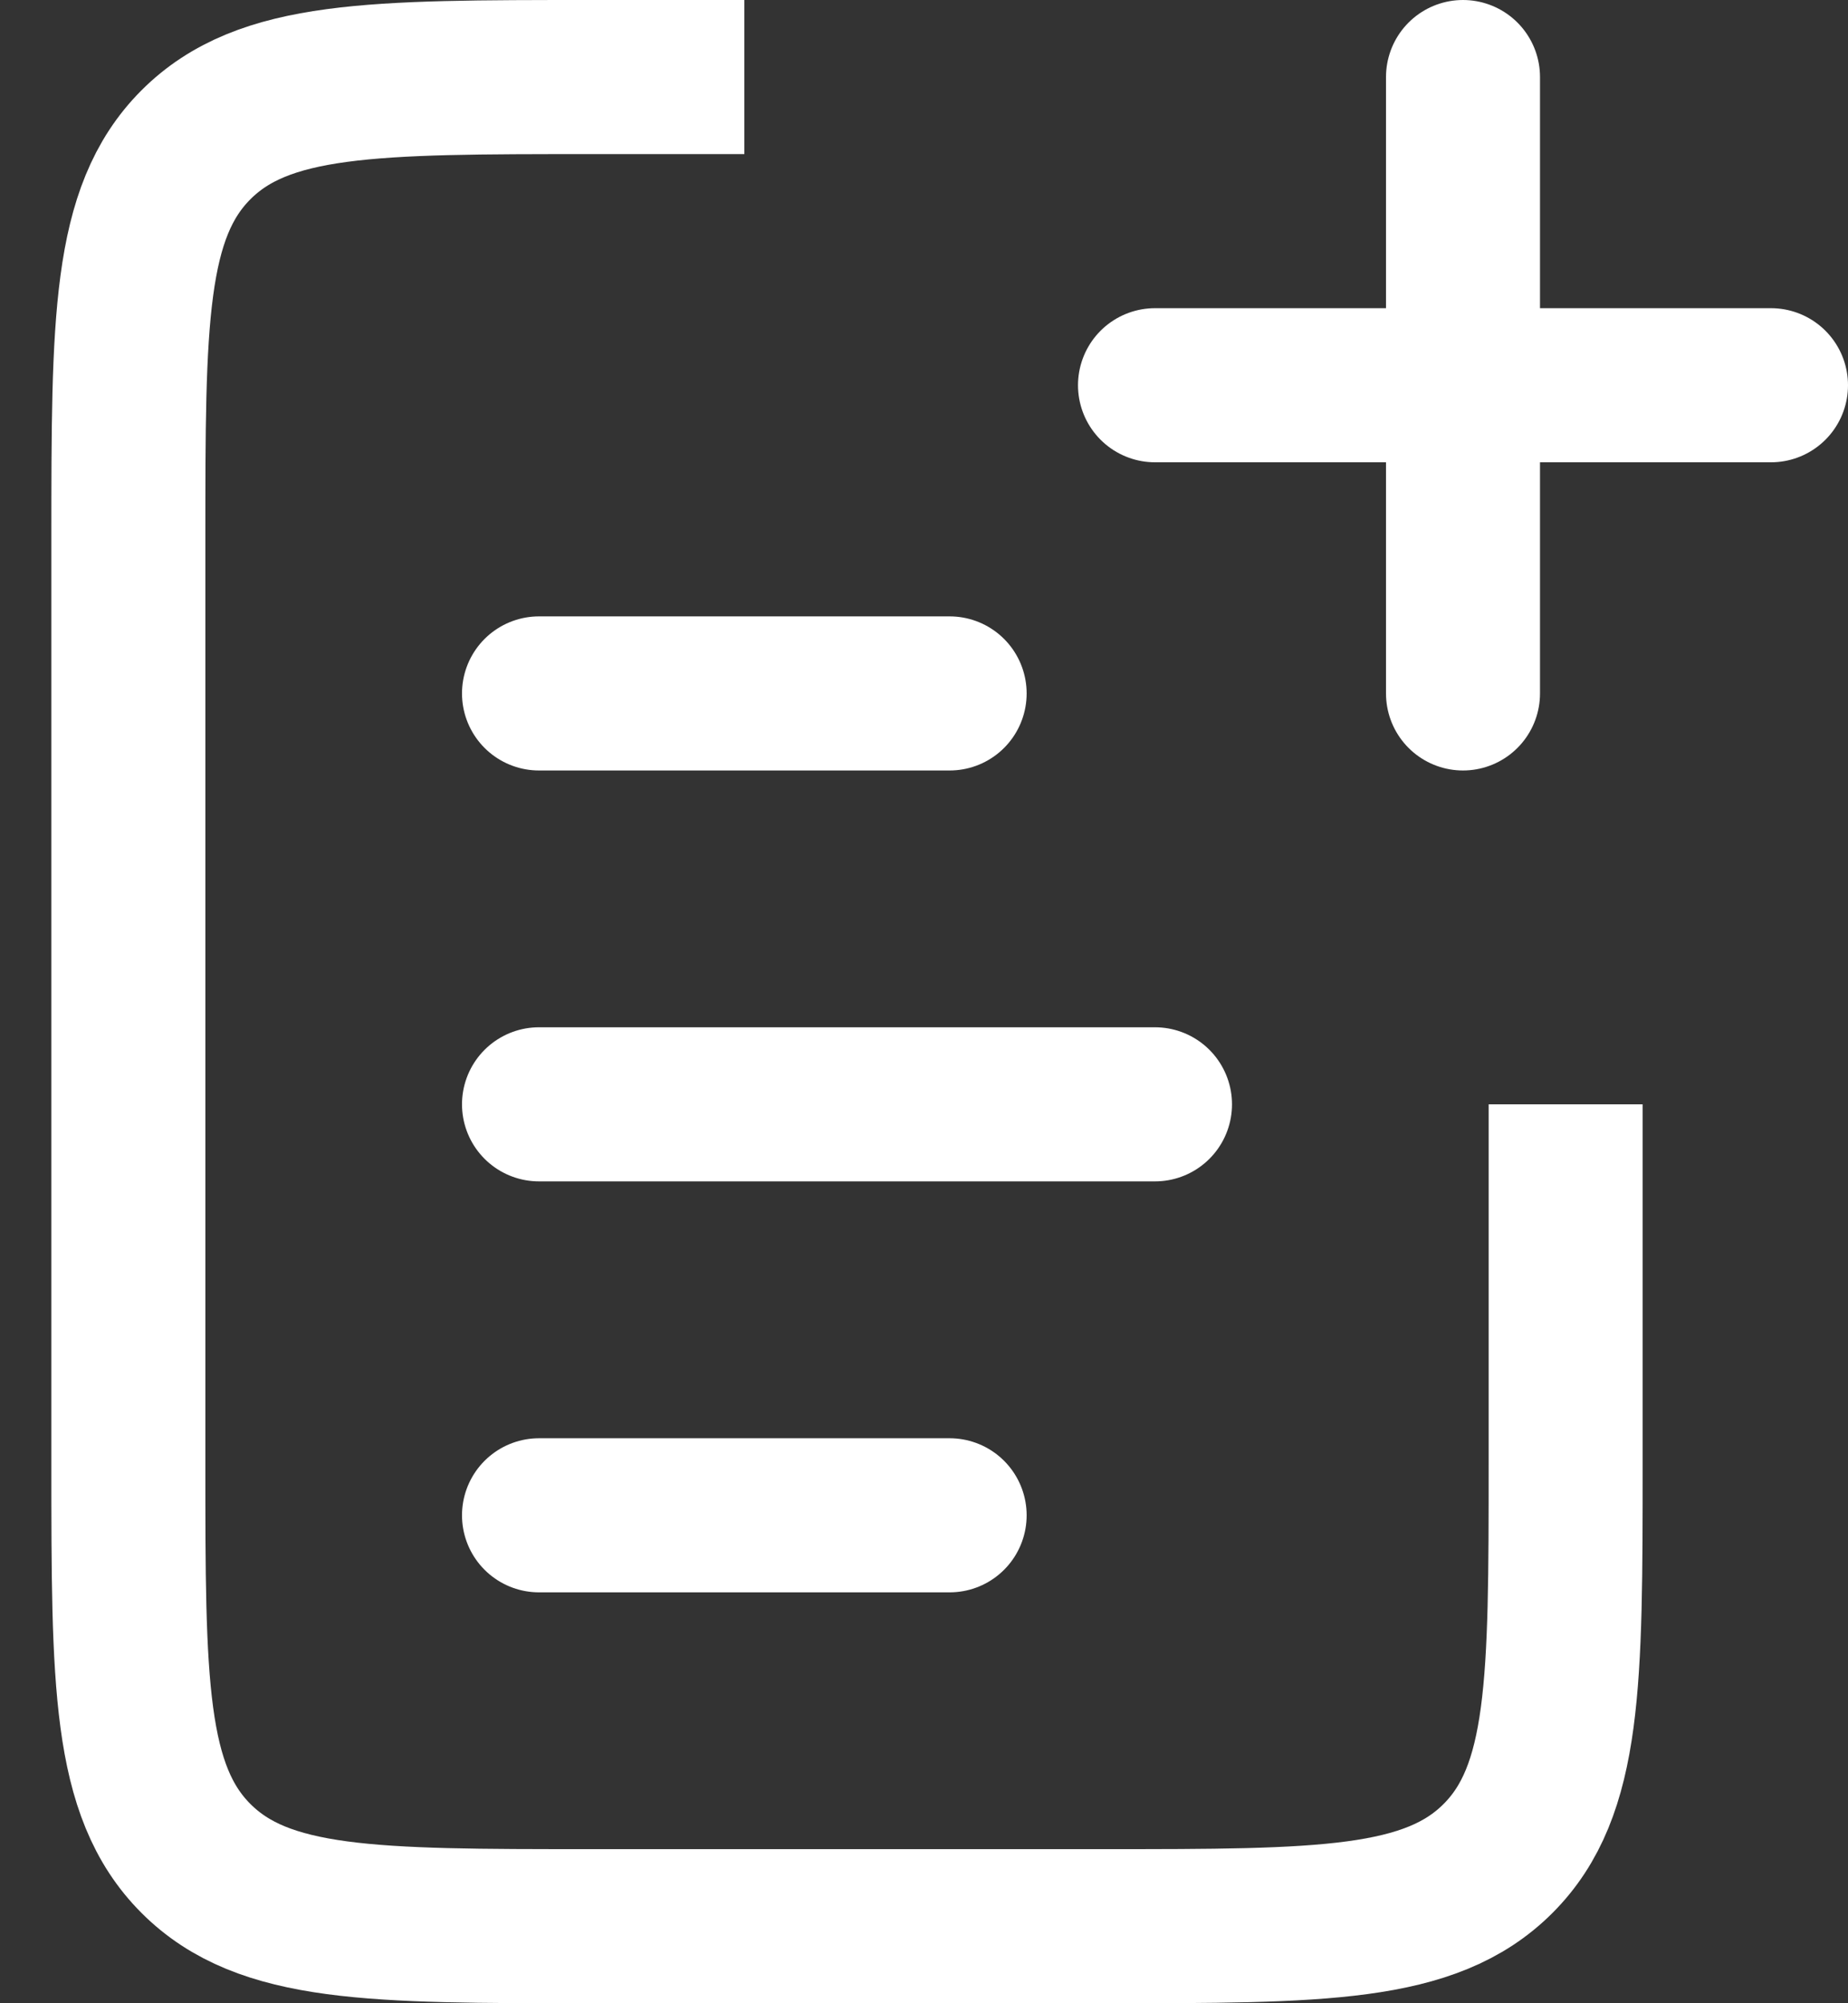 <svg width="24" height="26" viewBox="0 0 24 26" fill="none" xmlns="http://www.w3.org/2000/svg">
<rect x="0" y="0" width="24" height="26" fill="#333333" stroke="none"/>
<path d="M7 14.333L15 14.333" stroke="white" stroke-width="2" stroke-linecap="round"/>
<path d="M7 9L12.333 9" stroke="white" stroke-width="2" stroke-linecap="round"/>
<path d="M7 19.667L12.333 19.667" stroke="white" stroke-width="2" stroke-linecap="round"/>
<path d="M20.333 14.333V19C20.333 21.828 20.333 23.243 19.455 24.121C18.576 25 17.162 25 14.333 25H7.667C4.838 25 3.424 25 2.545 24.121C1.667 23.243 1.667 21.828 1.667 19V7C1.667 4.172 1.667 2.757 2.545 1.879C3.424 1 4.838 1 7.667 1H9.667" stroke="white" stroke-width="2"/>
<path d="M19 1L19 9" stroke="white" stroke-width="2" stroke-linecap="round"/>
<path d="M23 5L15 5" stroke="white" stroke-width="2" stroke-linecap="round"/>
</svg>
